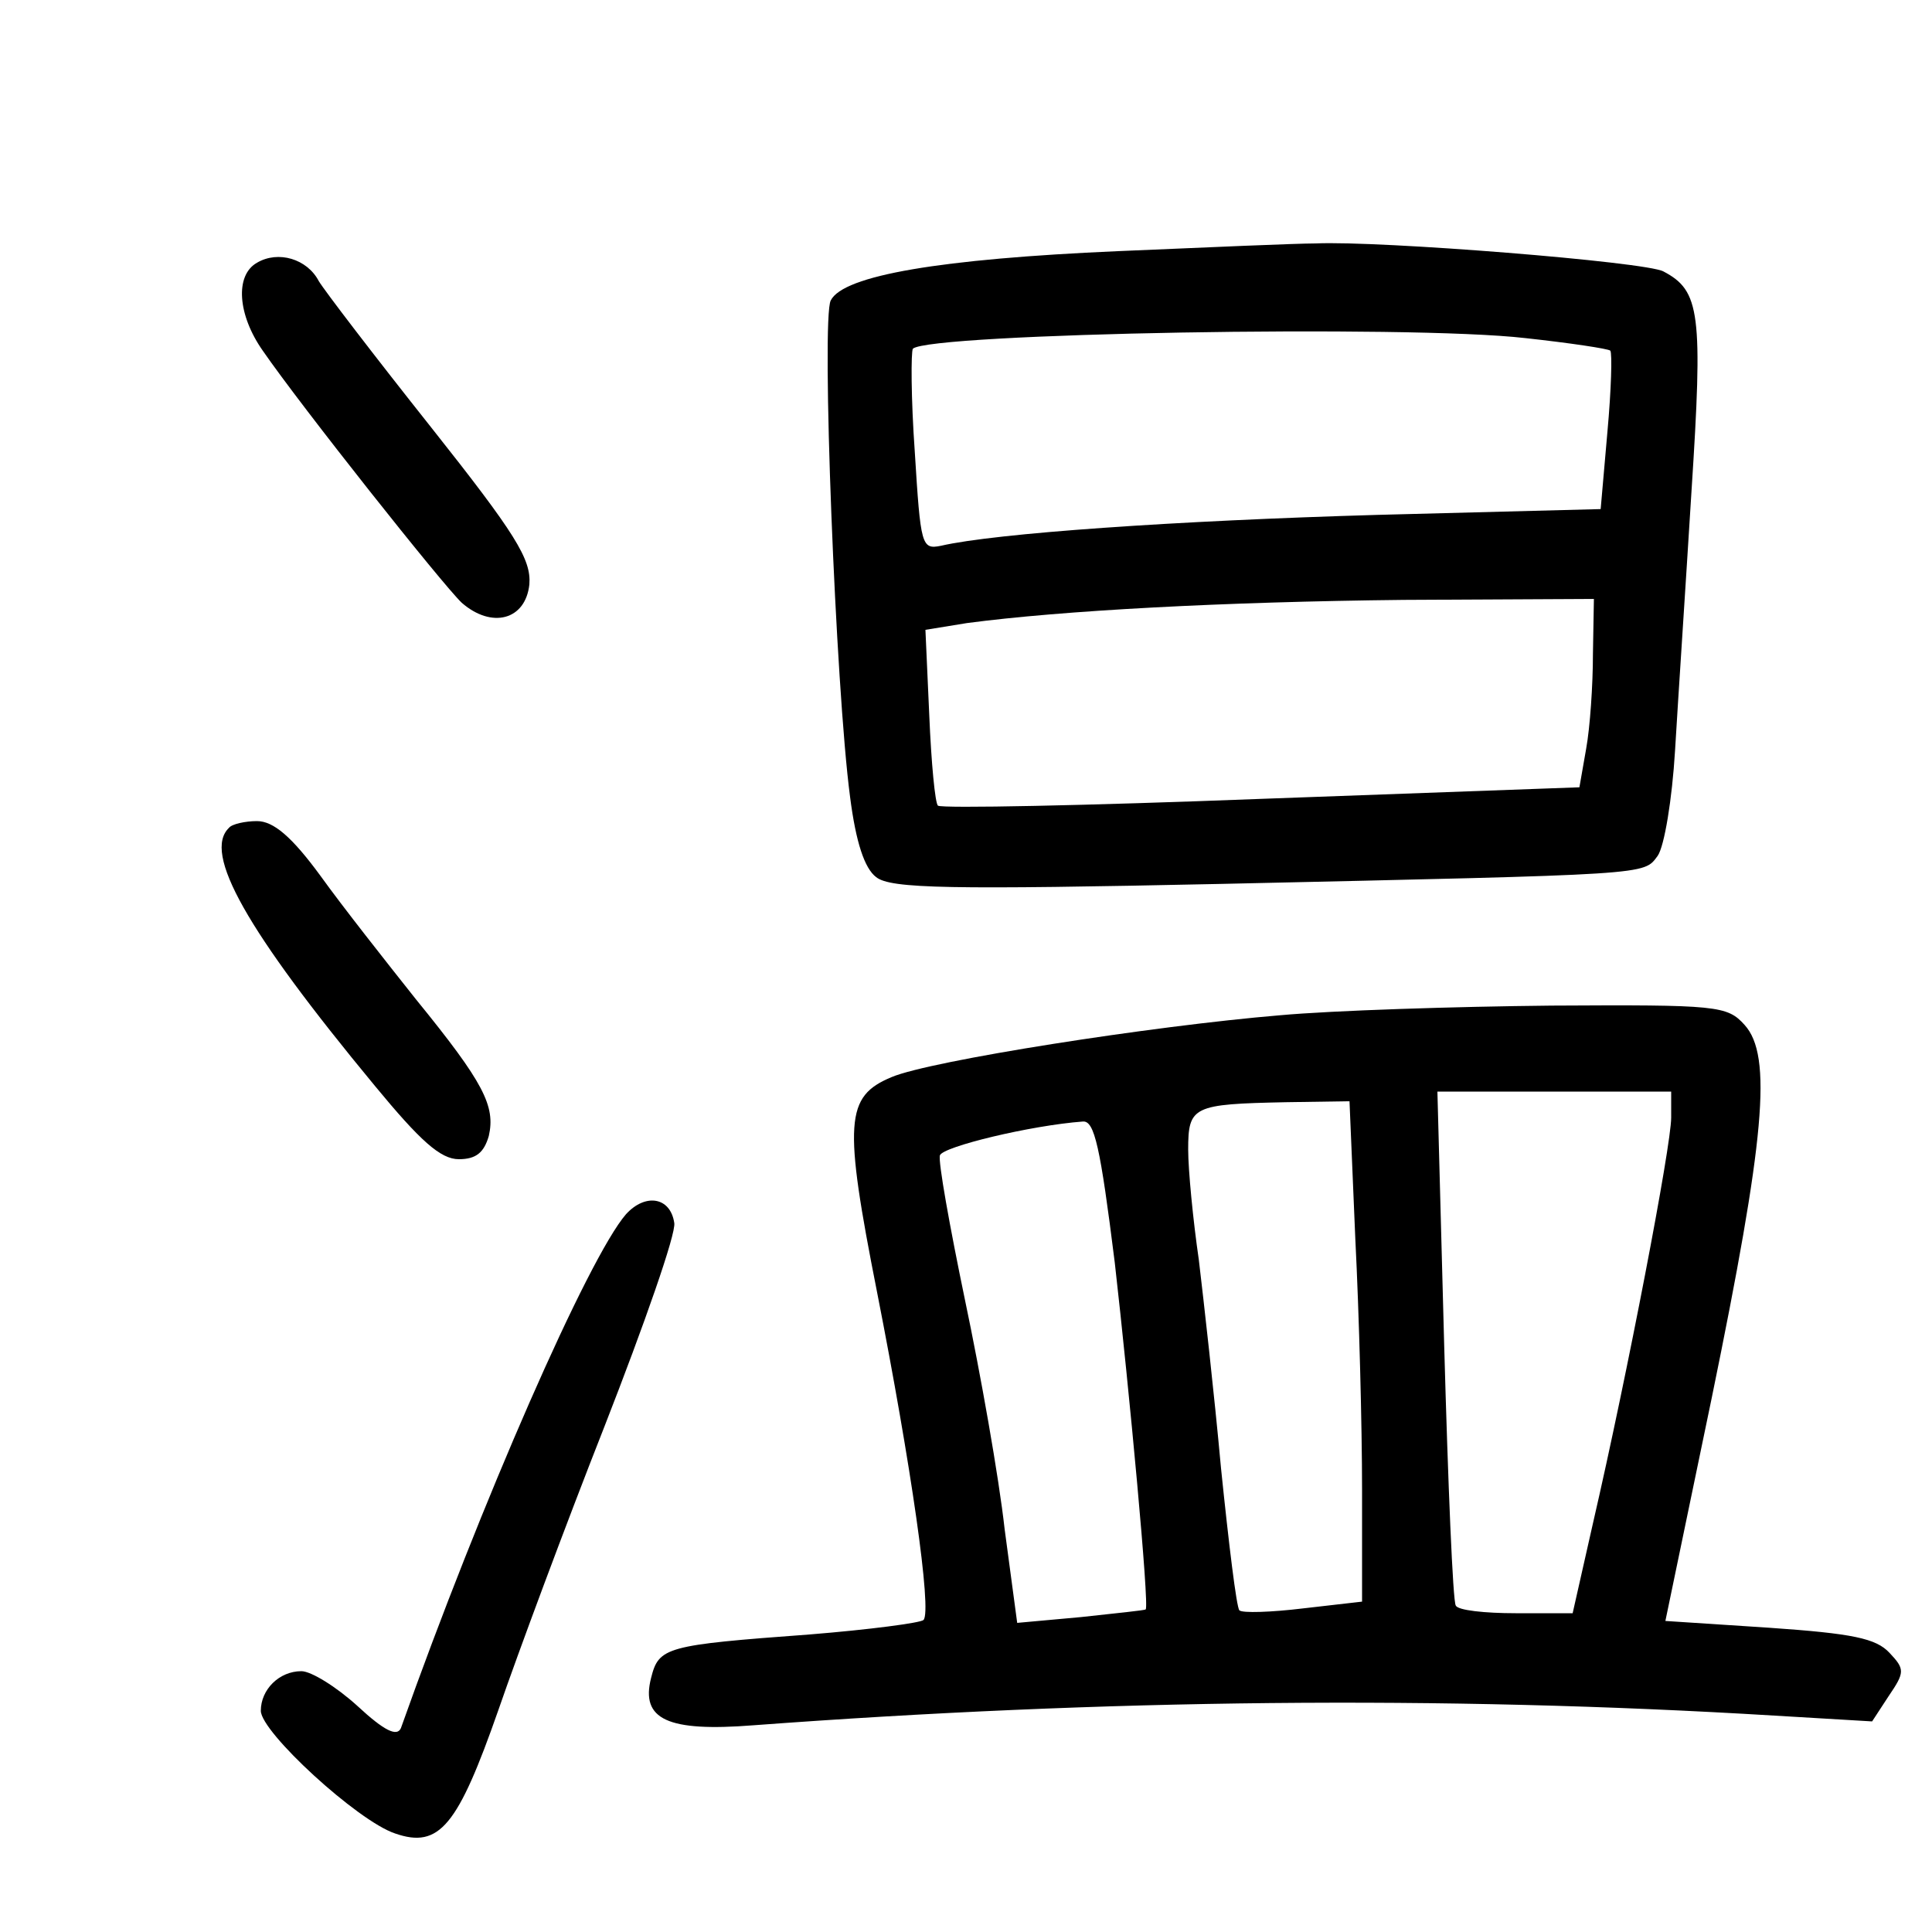 <?xml version="1.0"?>
<svg xmlns="http://www.w3.org/2000/svg" height="200pt" preserveAspectRatio="xMidYMid meet" viewBox="0 0 200 200" width="200pt">
  <g transform="matrix(.1 0 0 -.1 0 200)">
    <path d="m1157 1740c-183-8-284-25-297-51-10-18 5-401 20-514 6-47 15-74 27-83 15-12 76-13 358-7 447 10 436 9 451 29 7 10 15 59 18 109 3 51 11 171 17 268 12 185 9 208-29 228-18 10-294 32-360 29-20 0-112-4-205-8zm422-90c46-5 86-11 88-13 2-3 1-40-3-84l-7-80-231-6c-209-6-396-19-452-32-20-4-21 0-27 97-4 56-4 104-2 107 17 16 513 25 634 11zm70-327c0-32-3-76-7-98l-7-40-330-12c-181-7-331-10-334-7-3 2-7 45-9 93l-4 89 43 7c98 13 265 22 452 24l197 1z"/>
    <path d="m266 1728c-23-13-20-54 6-91 40-58 186-242 206-261 31-27 66-18 70 19 2 26-14 52-102 163-58 73-110 141-116 151-12 23-42 32-64 19z"/>
    <path d="m237 1143c-27-26 17-105 151-267 47-57 68-76 87-76 18 0 26 7 31 24 7 31-5 55-75 141-31 39-76 96-99 128-30 41-49 57-66 57-12 0-26-3-29-7z"/>
    <path d="m1325 949c-132-11-362-47-402-64-48-20-50-46-15-223 35-178 57-330 48-339-3-3-56-10-118-15-149-11-156-13-164-45-11-43 17-56 106-49 363 27 711 31 1057 10l101-6 17 26c17 25 17 28 1 45-14 15-38 20-125 26l-107 7 48 231c55 268 63 354 34 386-18 20-28 21-200 20-100-1-226-5-281-10zm405-106c0-29-45-264-81-420l-21-93h-59c-32 0-60 3-62 8-3 4-8 125-12 270l-7 262h121 121zm-327-125c4-79 7-195 7-260v-116l-61-7c-33-4-63-5-66-2s-11 69-19 147c-7 77-18 174-23 216-6 41-11 93-11 114 0 45 5 47 101 49l66 1zm-249-25c15-132 36-356 32-359 0-1-31-4-67-8l-66-6-13 97c-6 54-25 161-41 237-16 77-28 144-26 150 3 9 94 31 148 35 12 1 18-26 33-146z"/>
    <path d="m648 743c-39-45-150-298-233-532-4-9-17-3-45 23-22 20-48 36-58 36-23 0-42-19-42-41s100-114 139-127c46-16 65 8 107 128 20 58 69 190 110 294 41 105 74 199 72 210-4 27-30 31-50 9z"/>
  </g>
</svg>
